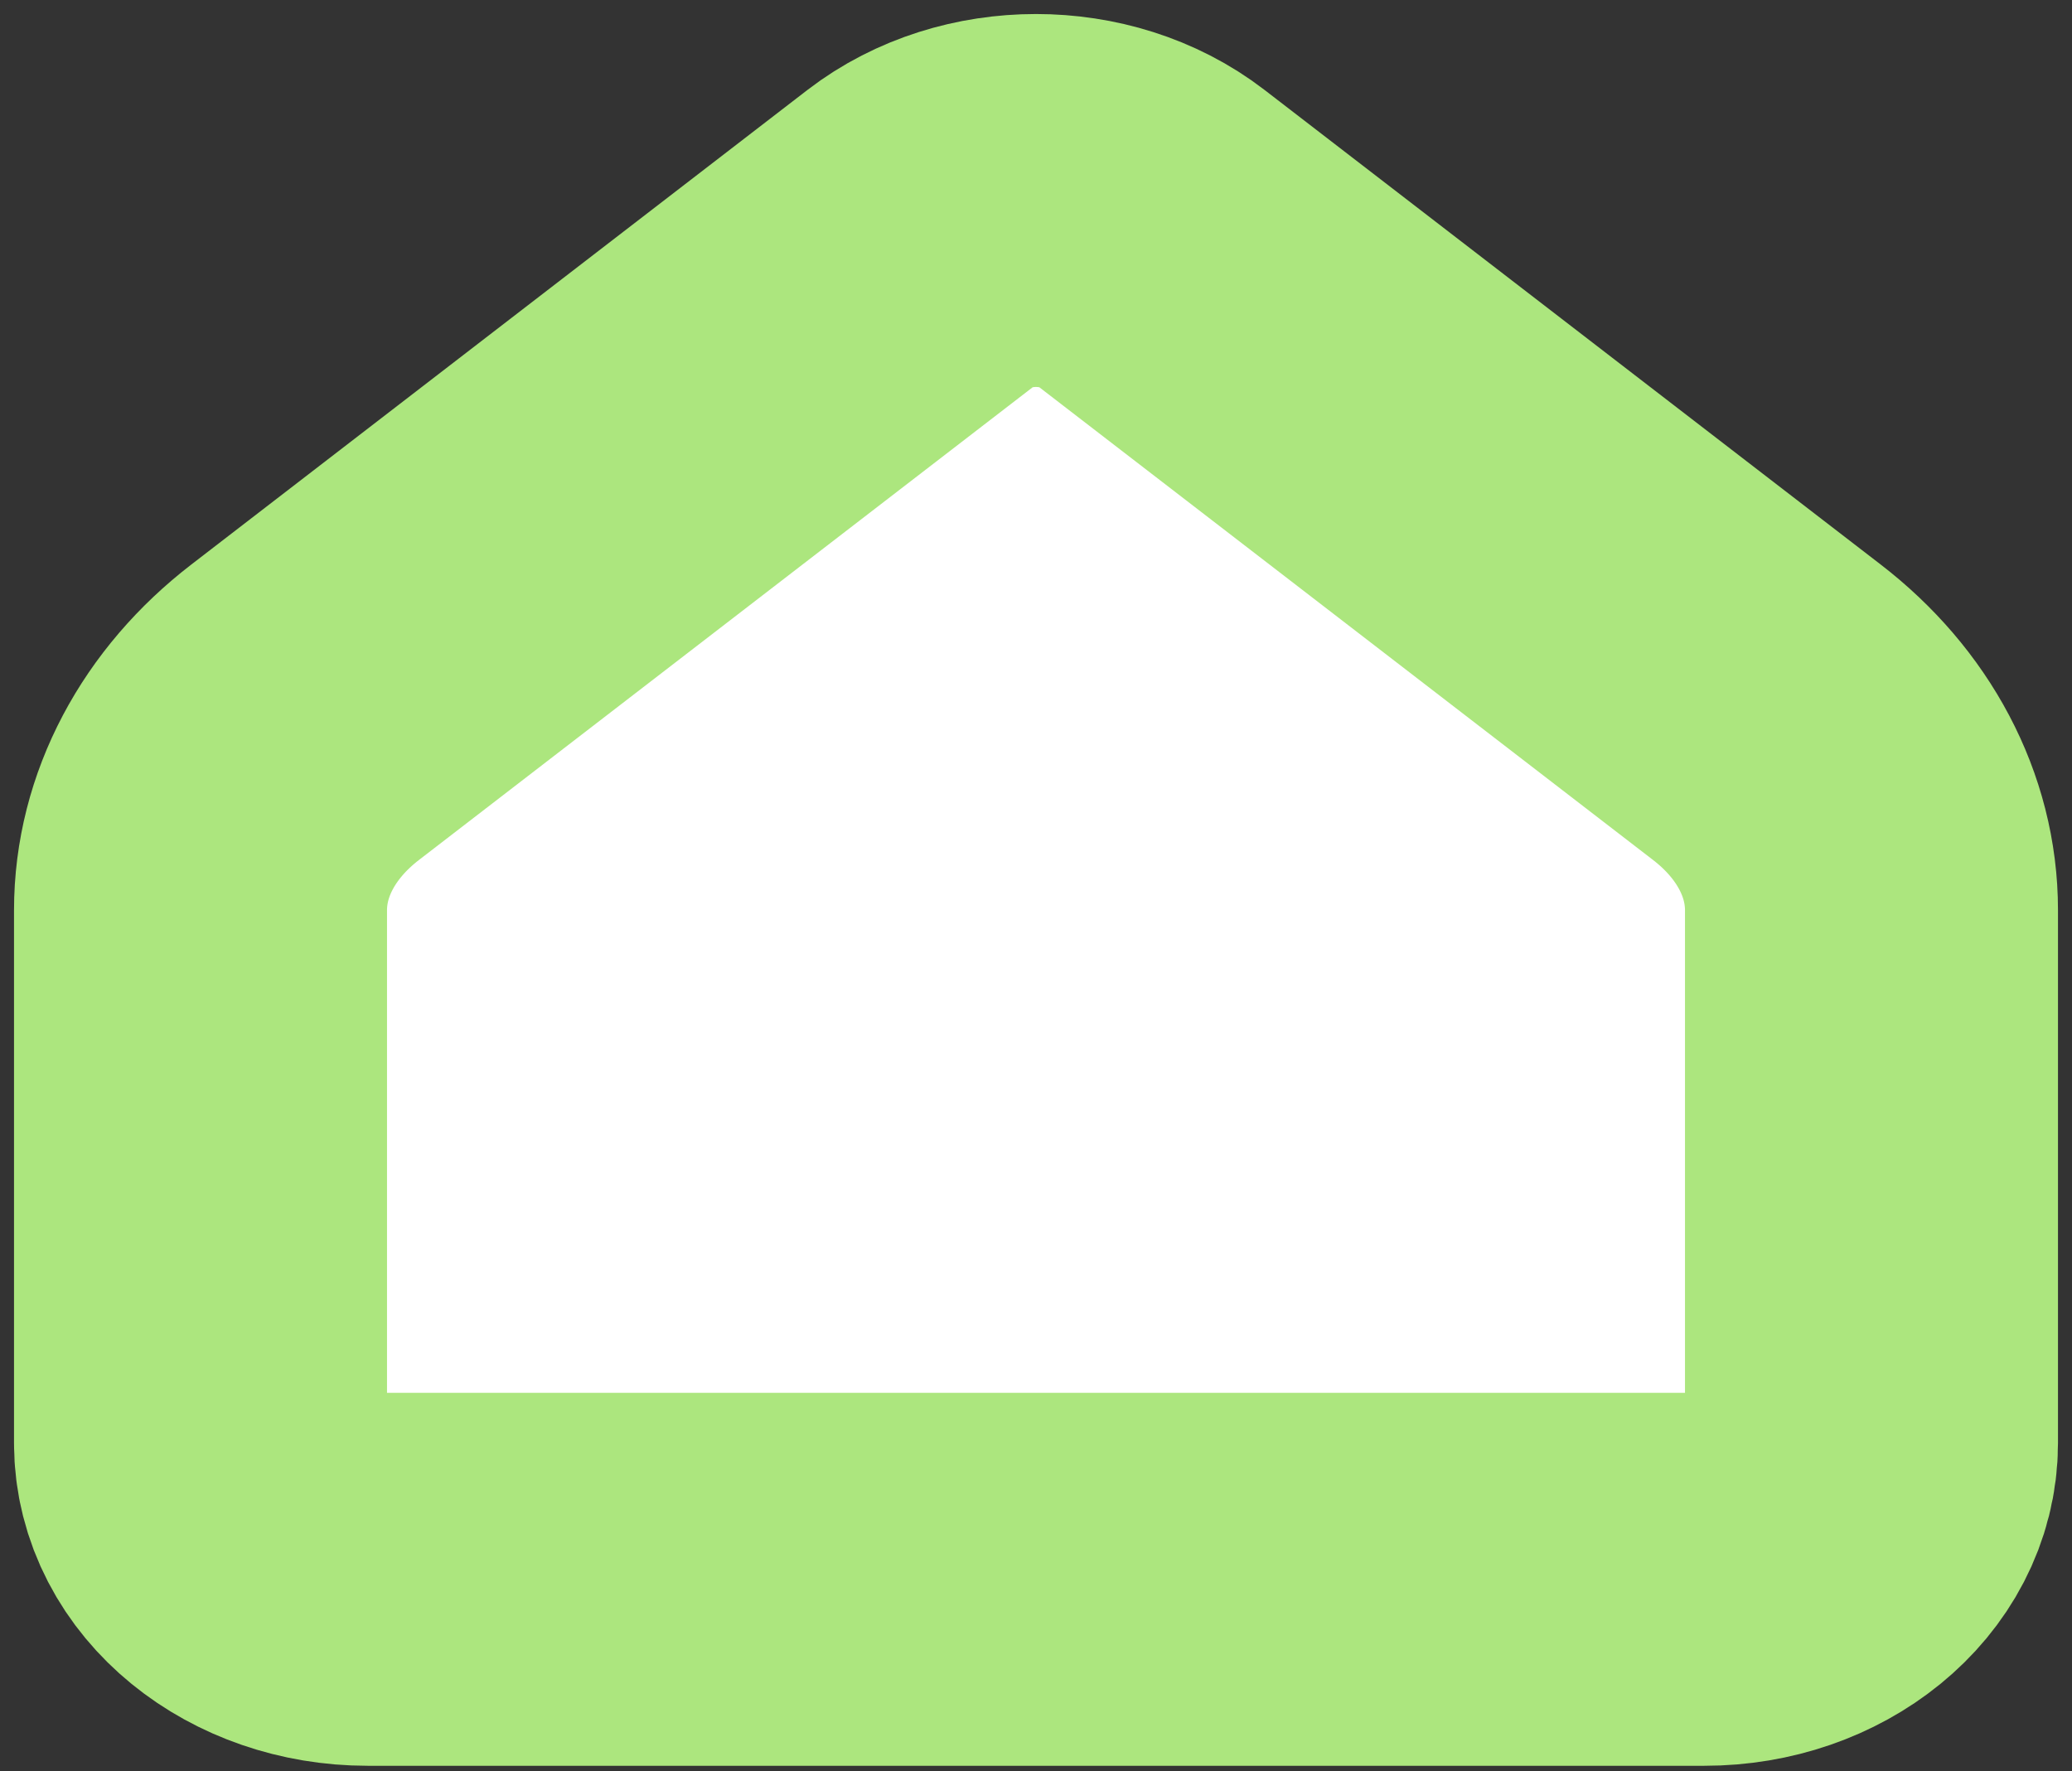 <svg width="62" height="53" viewBox="0 0 62 53" fill="none" xmlns="http://www.w3.org/2000/svg">
<rect x="0" y="0" width="62" height="53" fill="#333333" stroke="none"/>
<path d="M56 43.185V27.237C56 24.995 54.867 22.852 52.868 21.313L34.434 7.113C32.507 5.629 29.493 5.629 27.566 7.113L9.132 21.313C7.133 22.852 6 24.995 6 27.237V43.185C6 45.436 8.239 47.261 11 47.261H51C53.761 47.261 56 45.436 56 43.185Z" fill="white" stroke="#ACE67E" stroke-width="11.161" stroke-linecap="round" stroke-linejoin="round"/>
</svg>
